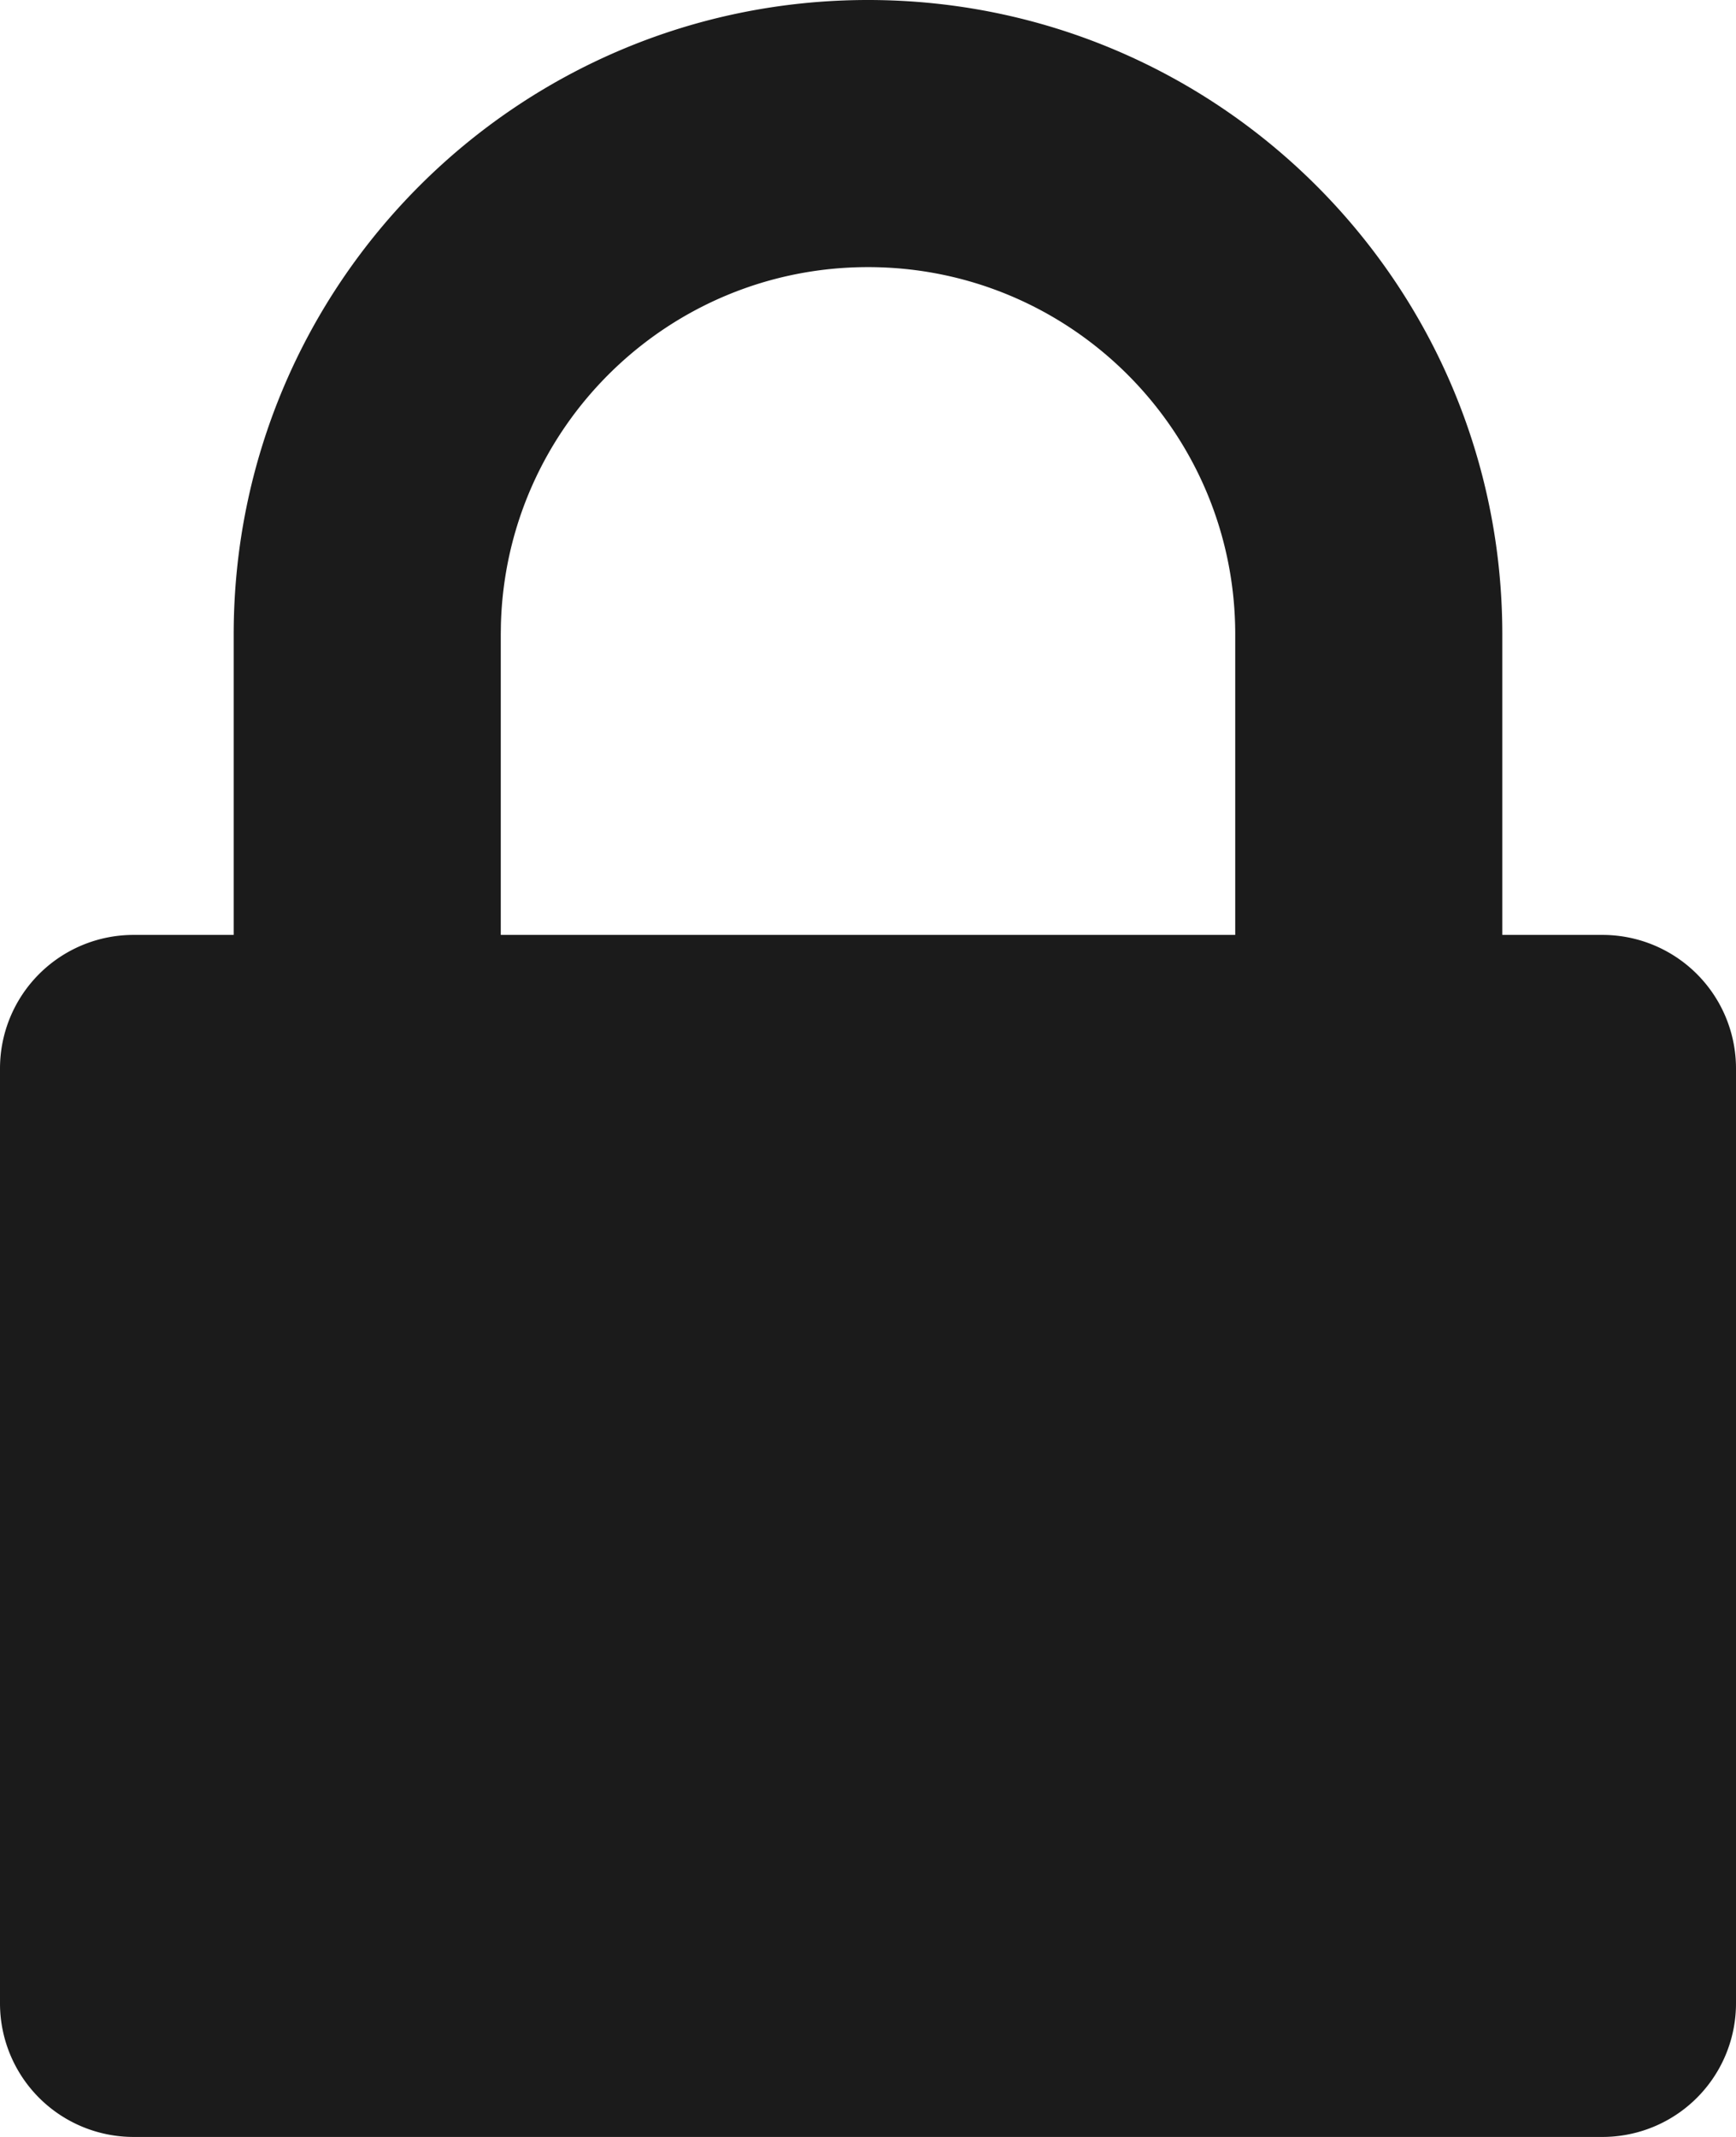 <svg height="64" viewBox="0 0 52 64" width="52" xmlns="http://www.w3.org/2000/svg"><path d="m26 0c10.493 0 19 8.507 19 19v9h3a4 4 0 0 1 4 4v28a4 4 0 0 1 -4 4h-44a4 4 0 0 1 -4-4v-28a4 4 0 0 1 4-4h3v-9c0-10.493 8.507-19 19-19zm0 8c-5.979 0-10.843 4.77-10.996 10.712l-.004.288v9h22v-9c0-6.075-4.925-11-11-11z" fill="#1b1b1b" fill-rule="evenodd"/></svg>